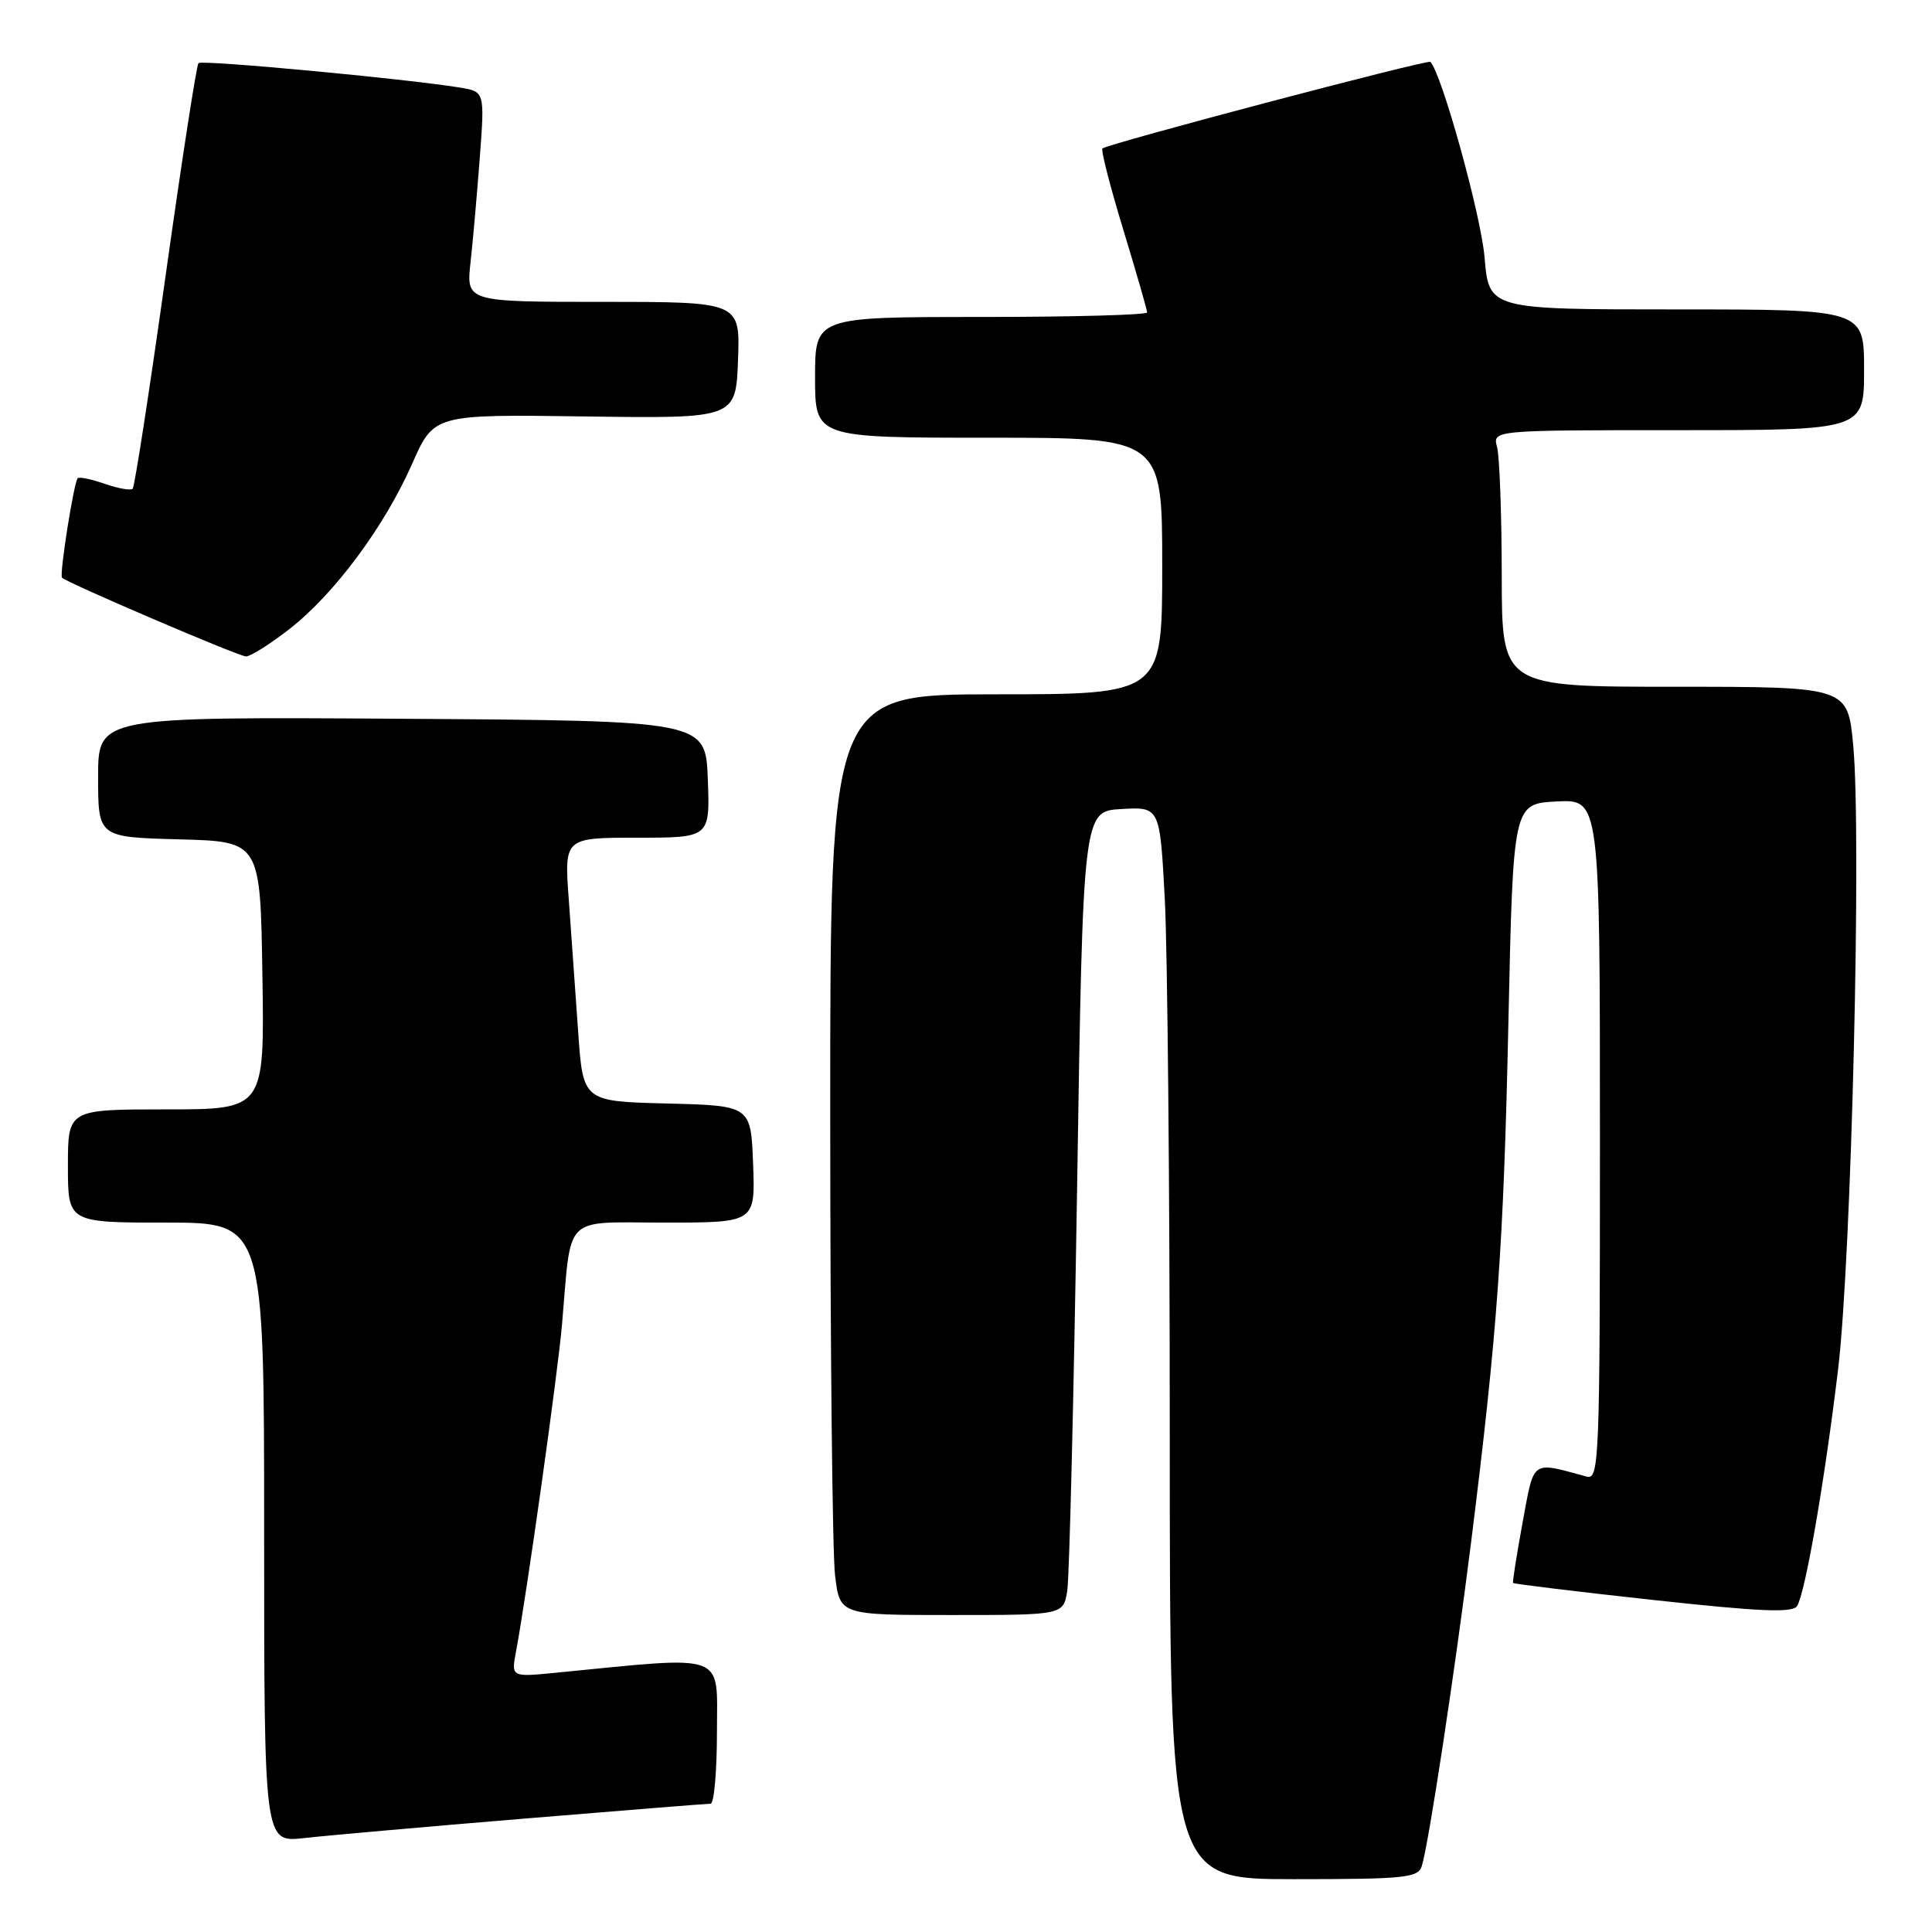 <?xml version="1.0" encoding="UTF-8" standalone="no"?>
<!DOCTYPE svg PUBLIC "-//W3C//DTD SVG 1.1//EN" "http://www.w3.org/Graphics/SVG/1.1/DTD/svg11.dtd" >
<svg xmlns="http://www.w3.org/2000/svg" xmlns:xlink="http://www.w3.org/1999/xlink" version="1.1" viewBox="0 0 256 256">
 <g >
 <path fill="currentColor"
d=" M 188.40 247.25 C 189.31 244.33 192.78 221.46 194.91 204.50 C 198.42 176.45 199.23 165.17 199.87 135.50 C 200.50 106.50 200.50 106.50 206.25 106.20 C 212.00 105.90 212.00 105.90 212.00 151.02 C 212.00 193.50 211.90 196.11 210.25 195.66 C 202.81 193.64 203.32 193.28 201.75 201.75 C 200.97 206.01 200.40 209.61 200.49 209.75 C 200.58 209.88 208.92 210.90 219.02 212.00 C 233.19 213.55 237.54 213.74 238.12 212.81 C 239.22 211.03 241.76 196.36 243.55 181.50 C 245.33 166.75 246.68 110.74 245.56 98.75 C 244.83 91.00 244.83 91.00 221.91 91.00 C 199.00 91.00 199.00 91.00 198.99 76.25 C 198.98 68.14 198.70 60.49 198.37 59.25 C 197.77 57.00 197.77 57.00 222.38 57.00 C 247.00 57.00 247.00 57.00 247.00 49.00 C 247.00 41.00 247.00 41.00 222.15 41.00 C 197.29 41.00 197.29 41.00 196.71 34.09 C 196.25 28.54 191.02 9.68 189.53 8.20 C 189.18 7.85 146.92 19.01 146.08 19.67 C 145.85 19.86 147.09 24.68 148.83 30.40 C 150.57 36.12 152.00 41.07 152.00 41.40 C 152.00 41.73 142.10 42.00 130.00 42.00 C 108.00 42.00 108.00 42.00 108.00 50.00 C 108.00 58.00 108.00 58.00 131.00 58.00 C 154.00 58.00 154.00 58.00 154.00 75.00 C 154.00 92.00 154.00 92.00 132.00 92.00 C 110.00 92.00 110.00 92.00 110.01 147.75 C 110.01 178.41 110.30 205.86 110.65 208.75 C 111.28 214.00 111.28 214.00 126.09 214.00 C 140.91 214.00 140.91 214.00 141.42 210.75 C 141.70 208.96 142.28 185.00 142.72 157.50 C 143.50 107.50 143.50 107.50 148.59 107.20 C 153.69 106.91 153.69 106.91 154.34 119.11 C 154.70 125.82 155.00 157.79 155.00 190.16 C 155.00 249.00 155.00 249.00 171.43 249.00 C 186.21 249.00 187.92 248.82 188.40 247.25 Z  M 69.41 240.98 C 82.56 239.89 93.70 239.00 94.16 239.00 C 94.62 239.00 95.00 234.69 95.00 229.41 C 95.00 218.82 96.58 219.40 73.62 221.65 C 67.73 222.23 67.73 222.23 68.38 218.81 C 69.79 211.28 73.90 182.07 74.47 175.50 C 75.76 160.68 74.43 162.00 88.09 162.00 C 100.08 162.00 100.08 162.00 99.79 154.25 C 99.50 146.50 99.50 146.50 88.38 146.22 C 77.25 145.94 77.25 145.94 76.61 136.72 C 76.26 131.65 75.70 123.79 75.37 119.25 C 74.76 111.00 74.76 111.00 84.42 111.00 C 94.08 111.00 94.08 111.00 93.79 103.25 C 93.50 95.50 93.50 95.50 53.25 95.24 C 13.00 94.98 13.00 94.98 13.00 102.95 C 13.00 110.93 13.00 110.93 23.75 111.22 C 34.50 111.50 34.50 111.50 34.77 129.25 C 35.05 147.00 35.05 147.00 22.02 147.00 C 9.00 147.00 9.00 147.00 9.00 154.50 C 9.00 162.00 9.00 162.00 22.00 162.00 C 35.00 162.00 35.00 162.00 35.00 203.07 C 35.00 244.14 35.00 244.14 40.25 243.56 C 43.14 243.23 56.26 242.07 69.41 240.98 Z  M 38.34 83.36 C 44.31 78.71 50.92 69.81 54.61 61.46 C 57.50 54.90 57.50 54.90 77.50 55.18 C 97.50 55.46 97.50 55.46 97.79 47.73 C 98.08 40.00 98.08 40.00 79.93 40.00 C 61.77 40.00 61.77 40.00 62.35 34.75 C 62.67 31.86 63.22 25.59 63.58 20.82 C 64.23 12.13 64.23 12.13 60.86 11.59 C 53.61 10.42 26.76 7.91 26.30 8.36 C 26.04 8.63 24.08 21.32 21.94 36.56 C 19.80 51.81 17.84 64.50 17.58 64.76 C 17.32 65.02 15.66 64.73 13.89 64.11 C 12.12 63.50 10.51 63.16 10.30 63.36 C 9.79 63.87 7.84 76.18 8.22 76.55 C 8.92 77.25 31.60 86.96 32.59 86.98 C 33.18 86.99 35.77 85.36 38.34 83.36 Z "/>
</g>
</svg>